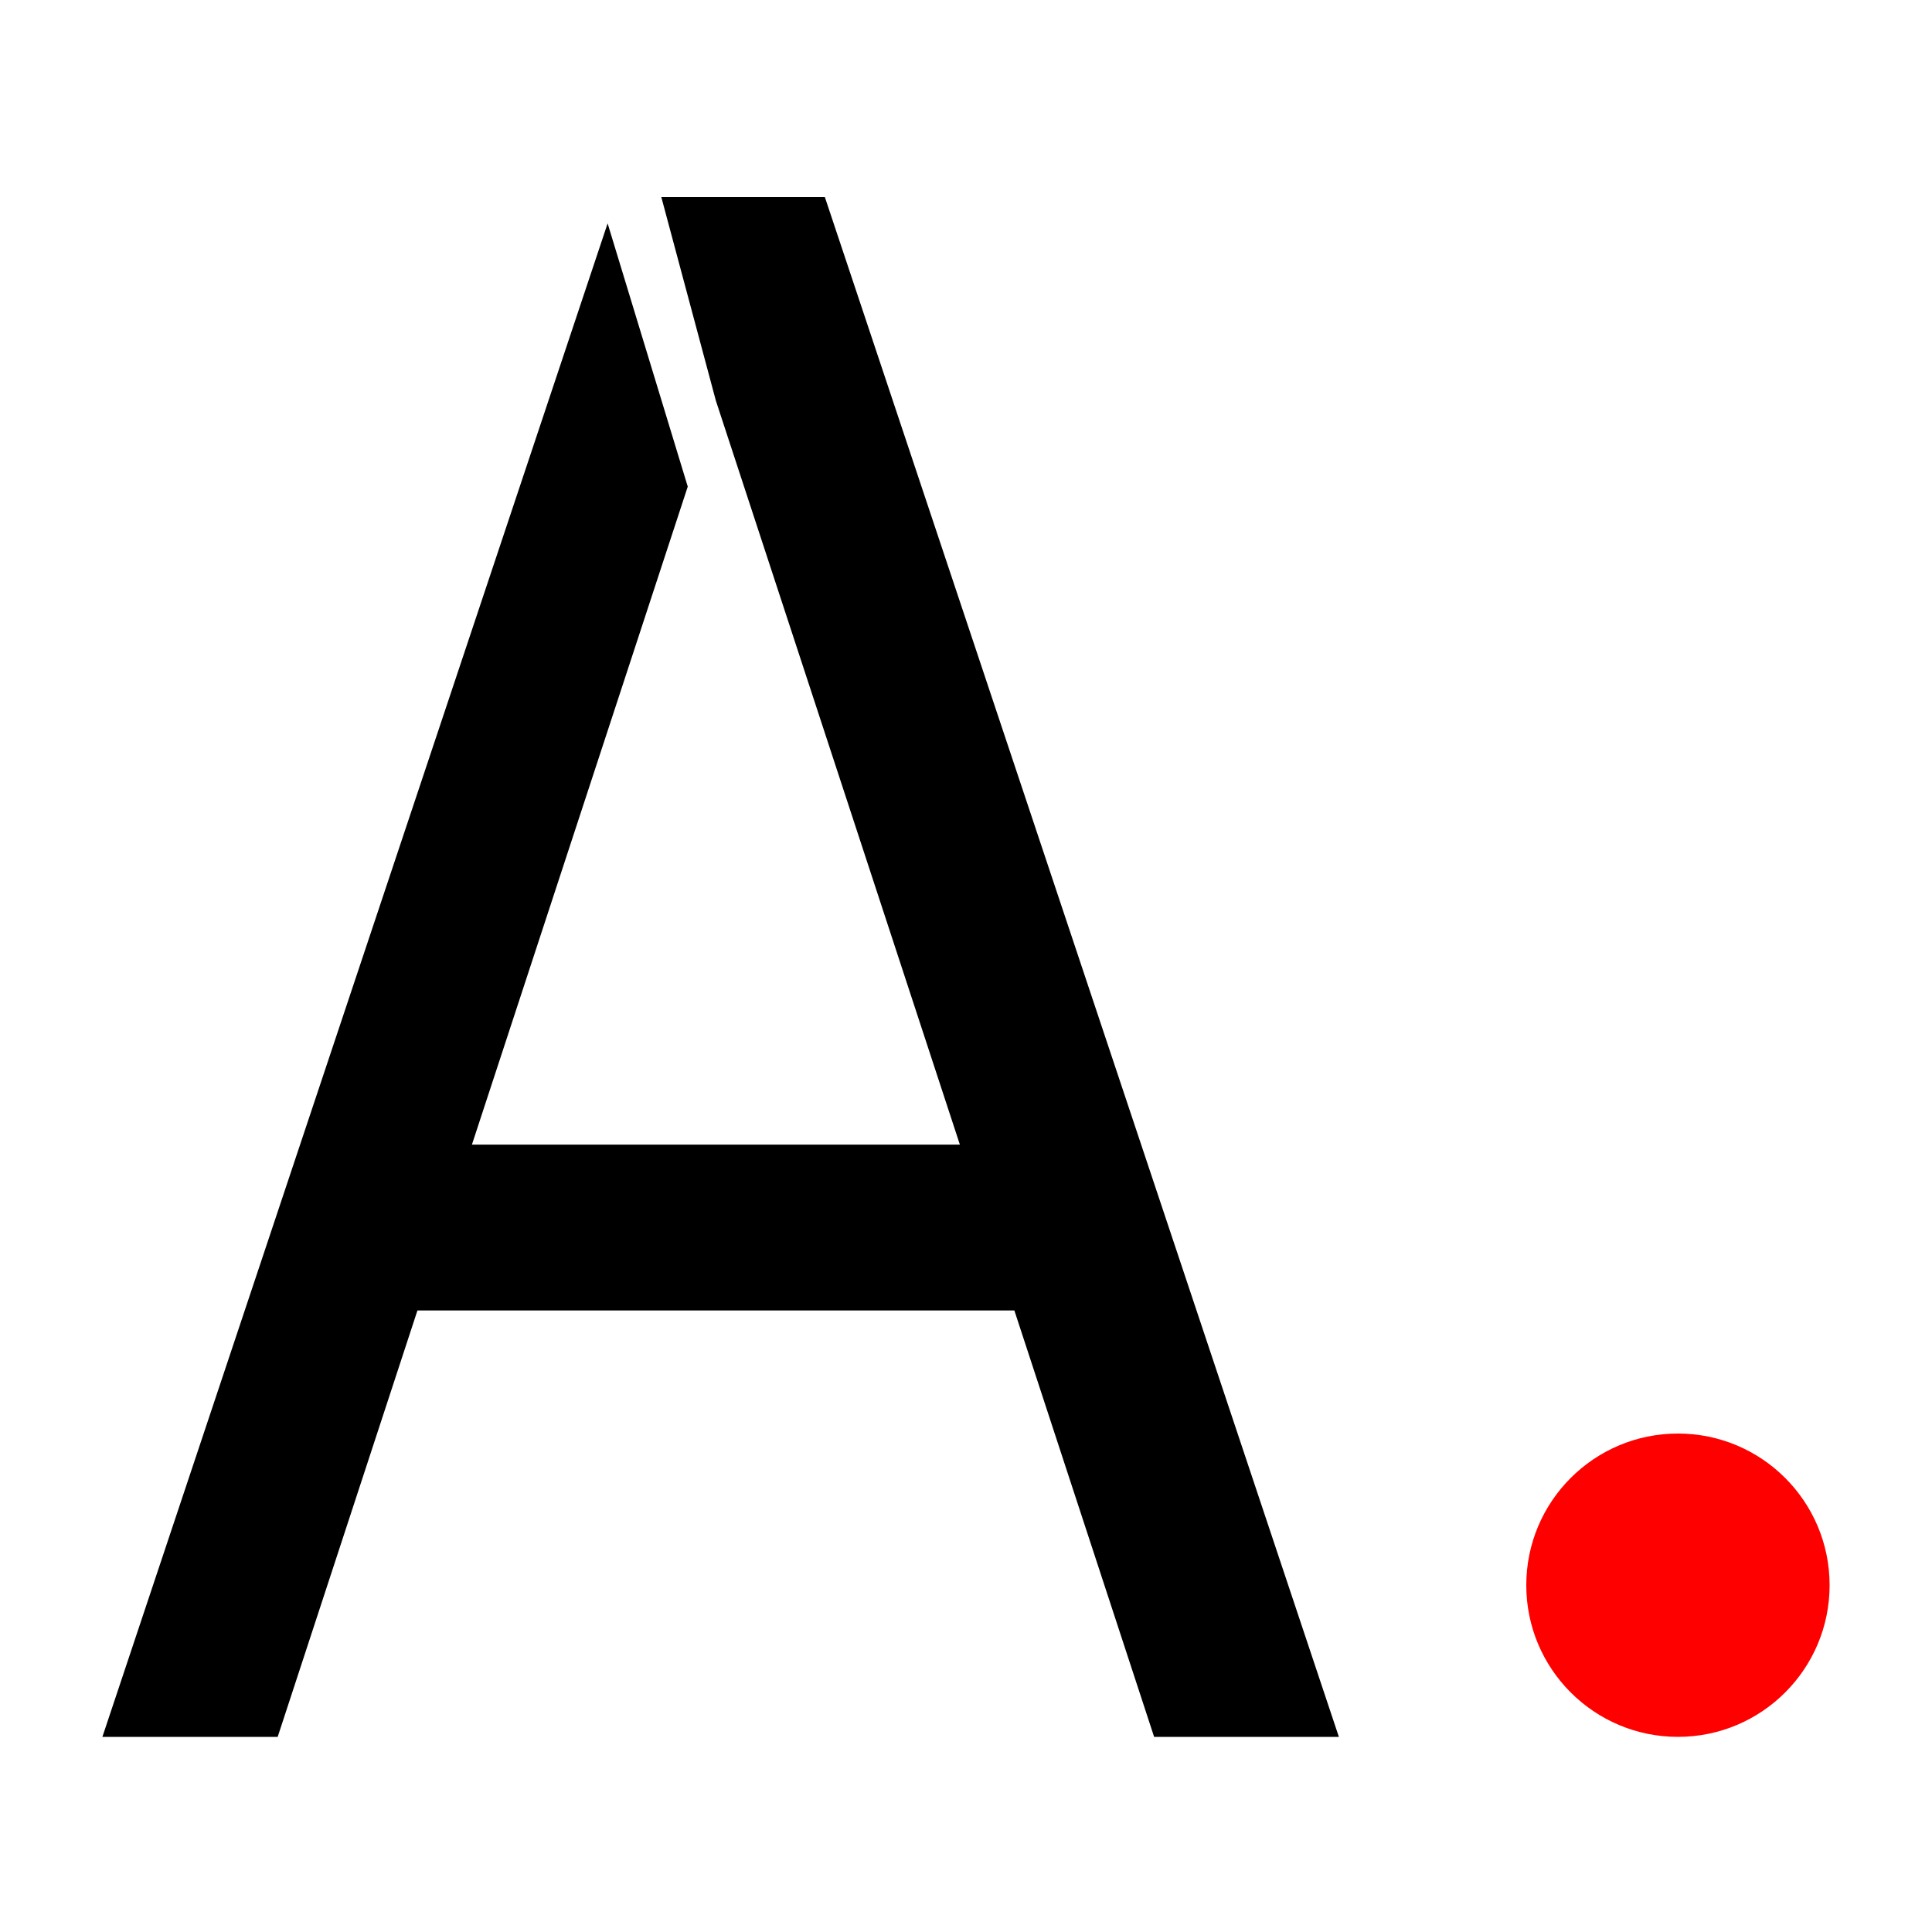 <svg width="1000" height="1000" viewBox="0 0 1000 1000" fill="none" xmlns="http://www.w3.org/2000/svg">
<path fill-rule="evenodd" clip-rule="evenodd" d="M314.505 115.625L53 899H143.728L216.065 678.292H525.031L597.368 899H693L426.946 102H342.295L370.548 207.449L496.831 592.462H244.264L355.98 251.864L314.505 115.625Z" fill="black"/>
<circle cx="868.5" cy="820.5" r="78.5" fill="#FF0000"/>
</svg>
